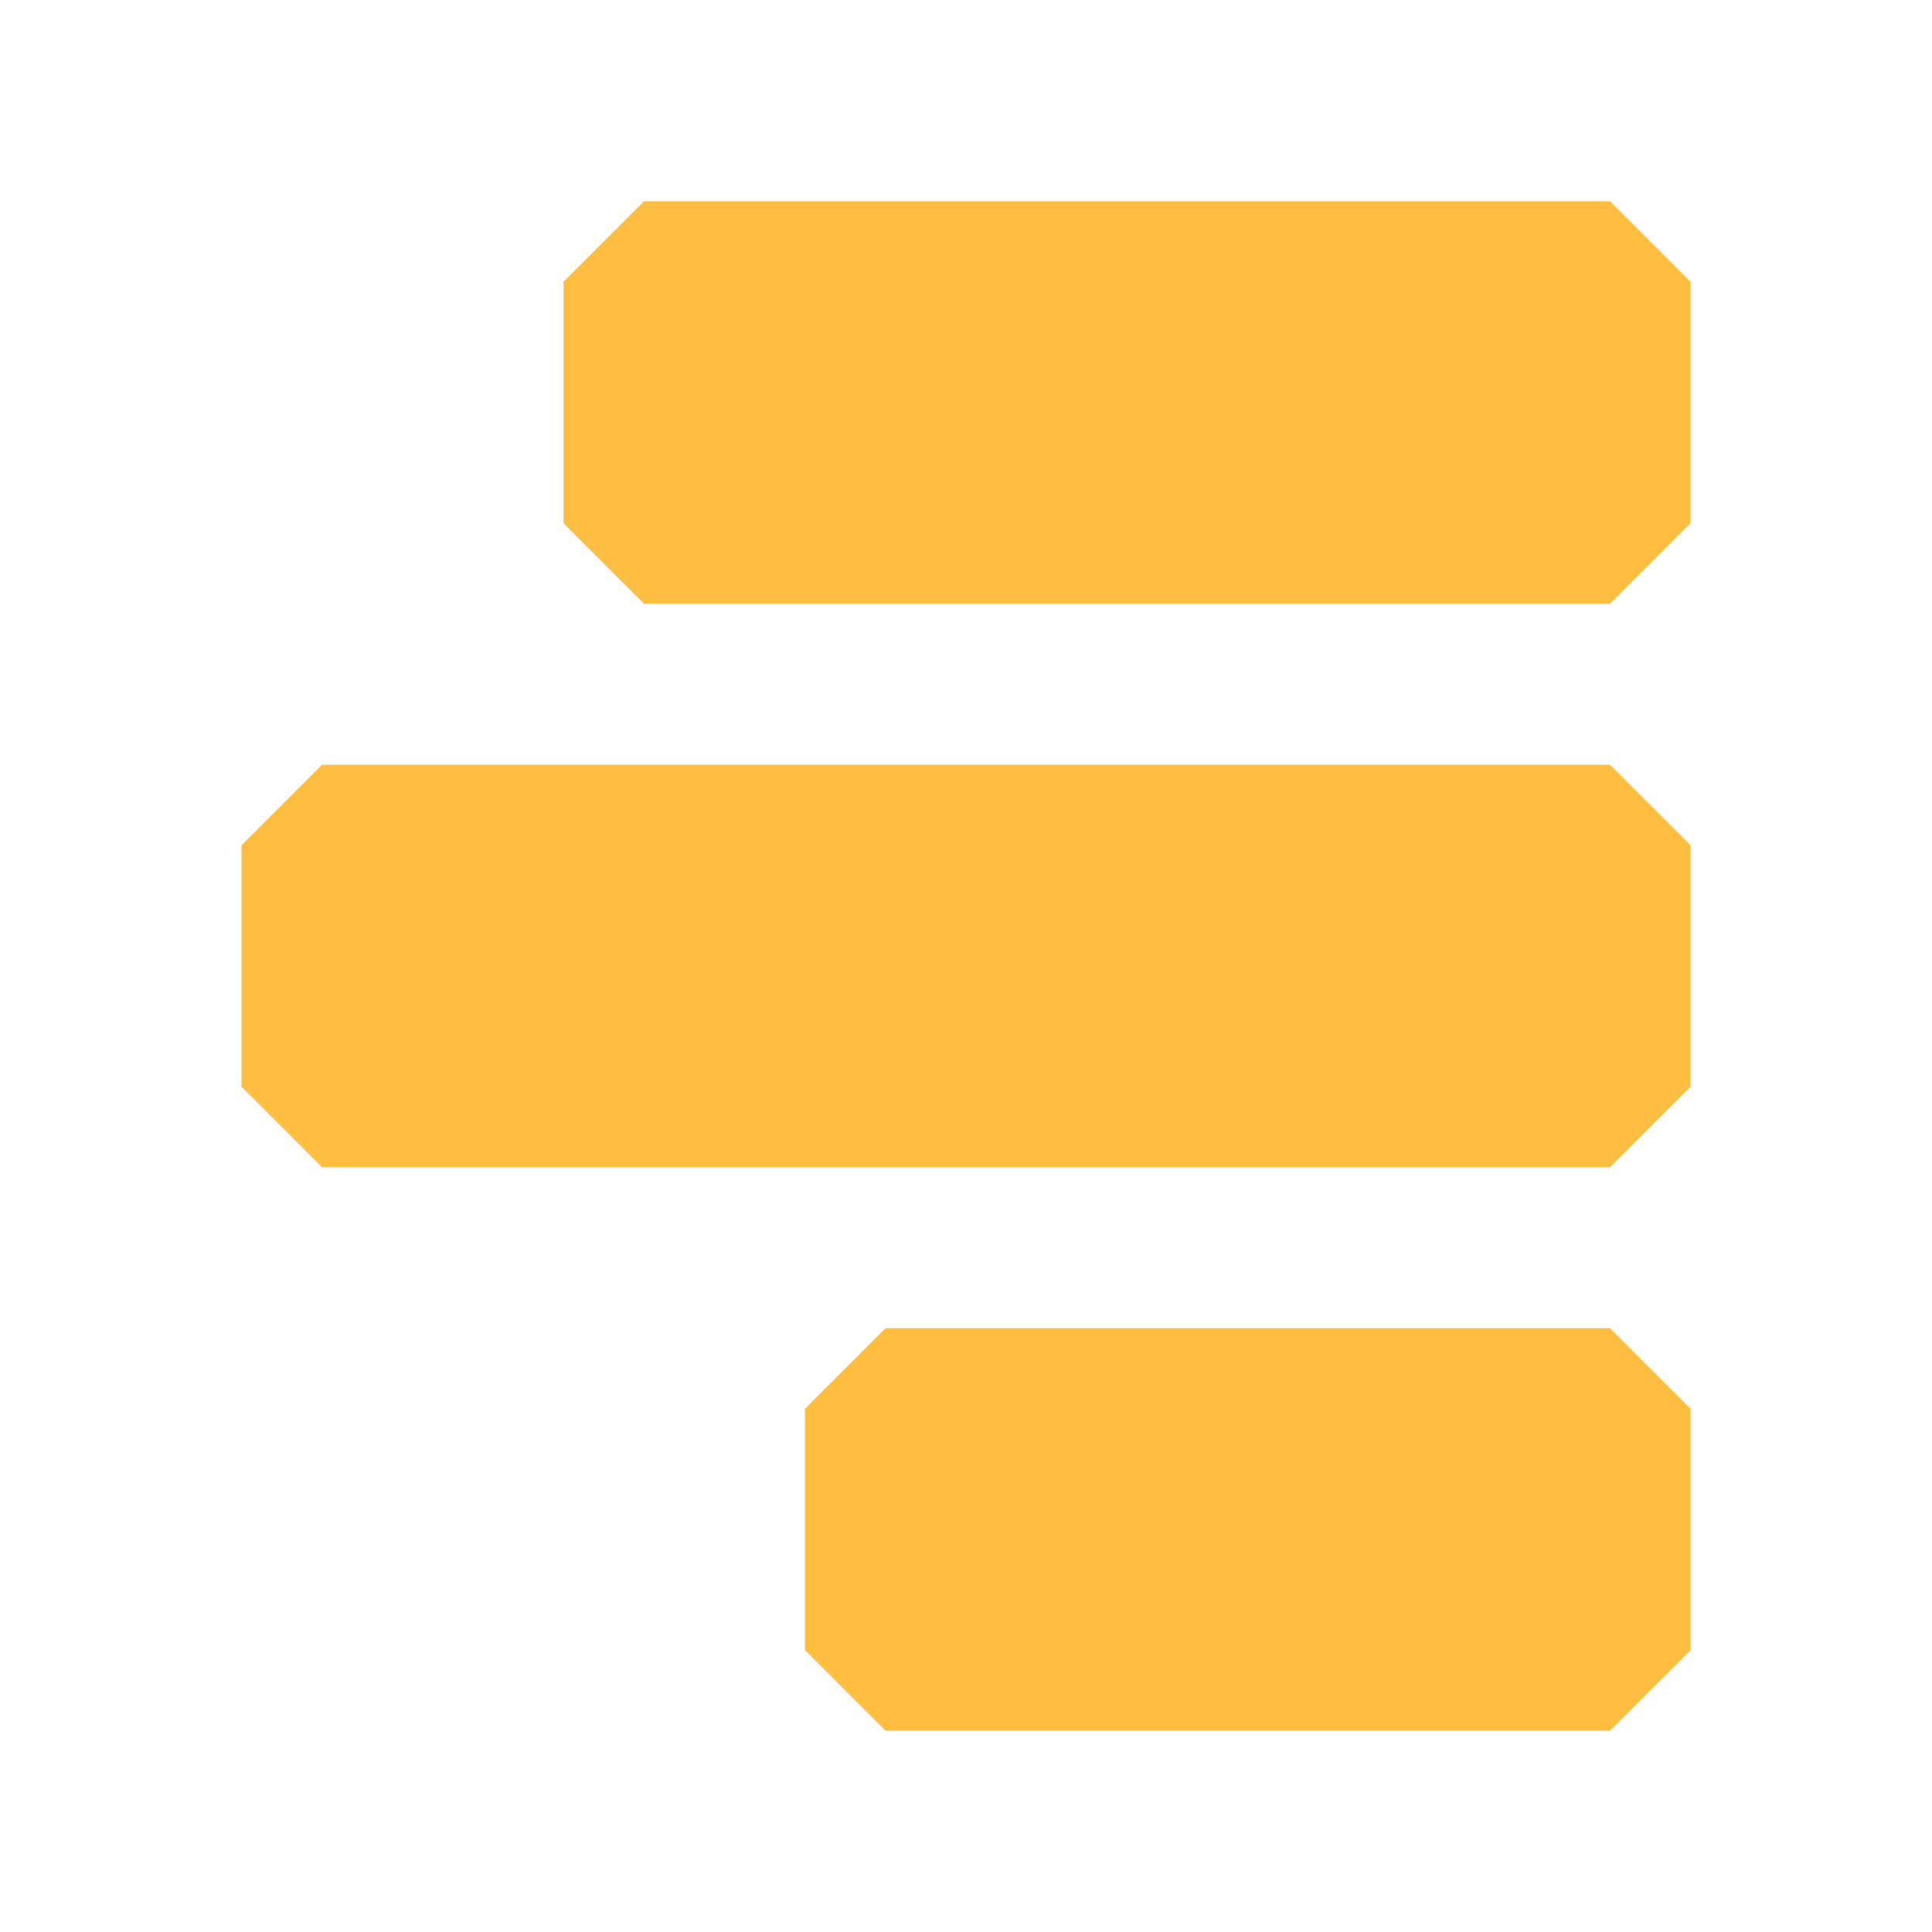 <?xml version="1.0" encoding="UTF-8"?><svg width="24" height="24" viewBox="0 0 48 48" fill="none" xmlns="http://www.w3.org/2000/svg"><rect x="16" y="7" width="24" height="6" fill="#ffbe40" stroke="#ffbe40" stroke-width="4" stroke-linecap="butt" stroke-linejoin="bevel"/><rect x="8" y="21" width="32" height="6" fill="#ffbe40" stroke="#ffbe40" stroke-width="4" stroke-linecap="butt" stroke-linejoin="bevel"/><rect x="22" y="35" width="18" height="6" fill="#ffbe40" stroke="#ffbe40" stroke-width="4" stroke-linecap="butt" stroke-linejoin="bevel"/></svg>